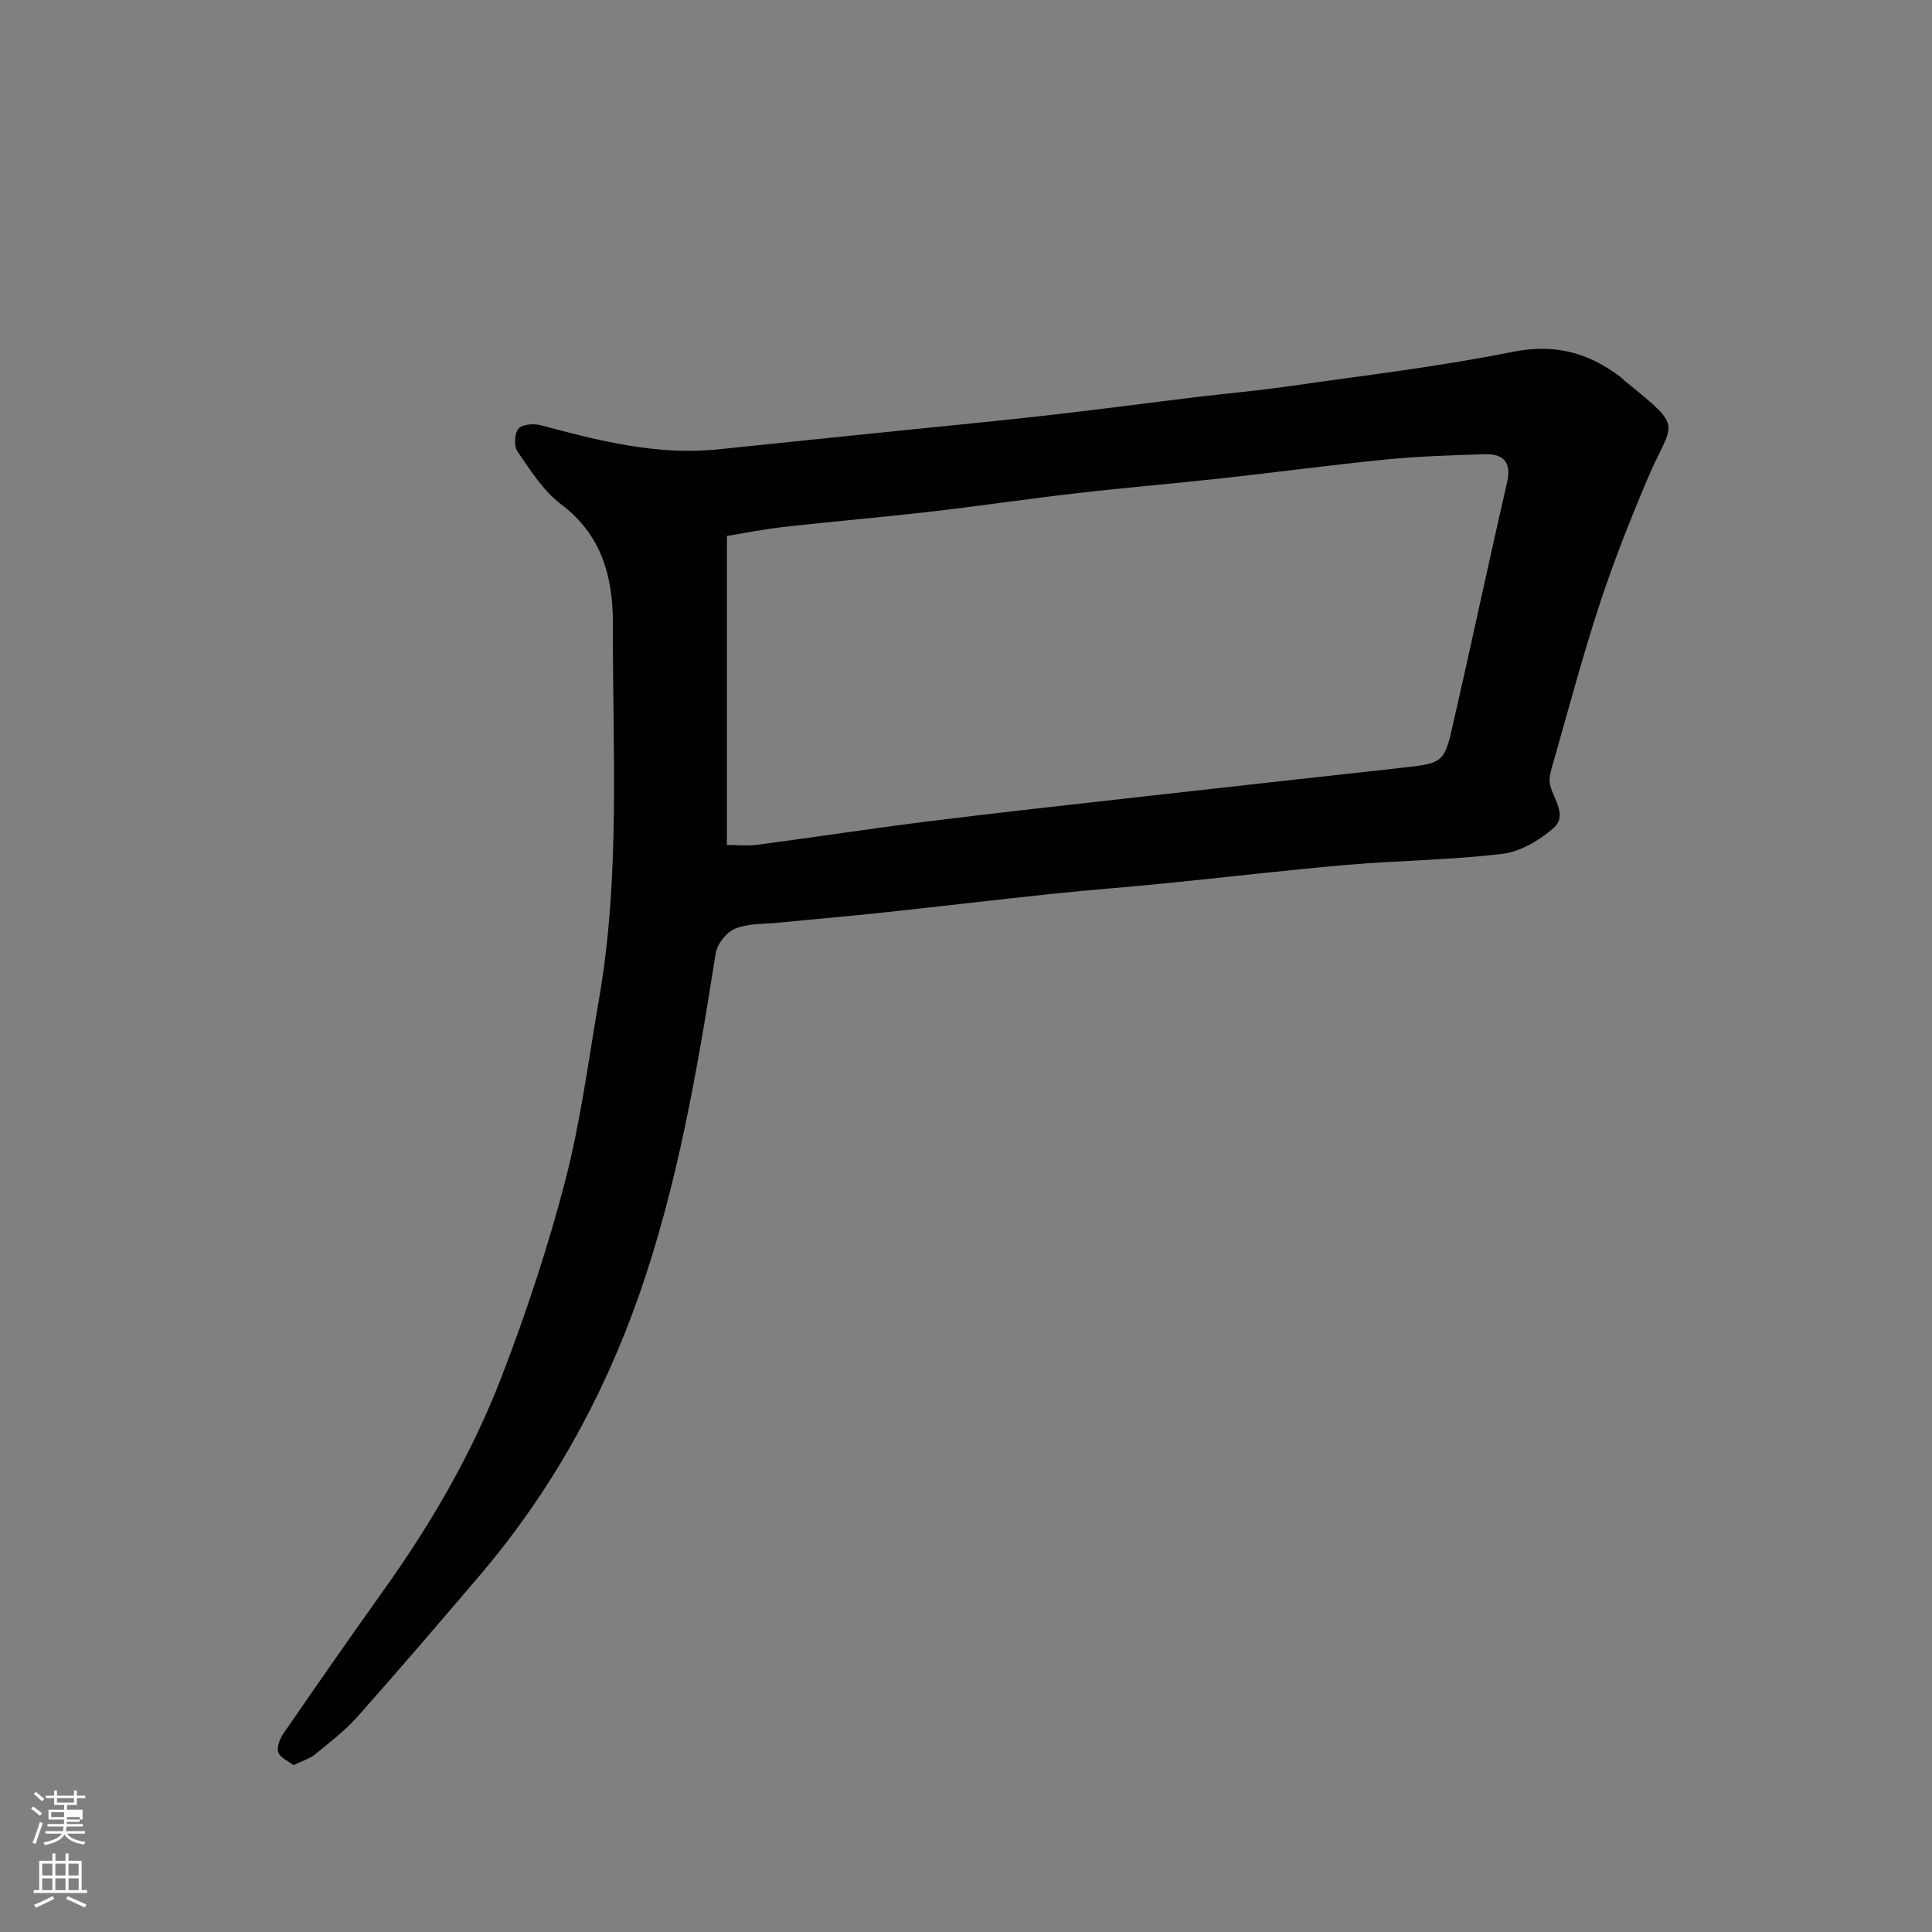 <svg enable-background="new 0 0 400 400" viewBox="0 0 400 400" xmlns="http://www.w3.org/2000/svg"><rect x="0" y="0" width="400" height="400" fill="#808080" stroke="none"/><path d="m6.44 374.46.42-.45c.65.47 1.27.95 1.85 1.44l-.45.49c-.65-.56-1.25-1.06-1.82-1.48m.93 7.33-.63-.26c.55-1.36 1.05-2.8 1.52-4.33.19.1.38.19.59.27-.46 1.29-.95 2.73-1.48 4.32m-.38-10.38.44-.42c.43.34 1.01.82 1.74 1.44l-.49.49c-.53-.51-1.09-1.01-1.69-1.51m2.5.35h1.72v-1.04h.59v1.04h3.52v-1.04h.59v1.04h1.75v.53h-1.75v1.42h-2.03v.97h3.22v2.03h-3.24c0 .35-.01.66-.03.93h3.32v.53h-3.37c-.03.27-.08.58-.15.94h3.96v.53h-3.71c.67.92 1.93 1.48 3.79 1.68-.13.24-.23.44-.29.59-2.13-.38-3.48-1.08-4.04-2.12-.43.97-1.77 1.72-4.03 2.23-.09-.19-.2-.37-.33-.55 2.1-.42 3.37-1.03 3.81-1.83h-3.36v-.53h3.58c.08-.29.13-.61.16-.94h-3.33v-.53h3.39c.02-.27.04-.58.04-.93h-3.23v-2.03h3.25v-.97h-2.07v-1.42h-1.73zm1.12 3.44v1h2.65c.01-.3.02-.44.01-.4v-.25-.35zm1.19-2h3.52v-.91h-3.52zm4.71 3h-2.63v.59c0 .15-.01.28-.01.4h2.64v-1.99z" fill="#fbfcfa"/><path d="m13.56 383.74h.63v1.52h2.72v6.07h1.13v.6h-11.06v-.6h1.13v-6.07h2.73v-1.52h.63v1.52h2.1v-1.52zm-2.69 8.83.38.56c-1.24.63-2.53 1.25-3.85 1.85-.1-.21-.21-.42-.34-.63 1.36-.55 2.63-1.15 3.81-1.78m-2.13-4.27h2.1v-2.45h-2.1zm0 3.04h2.1v-2.46h-2.1zm2.72-3.04h2.1v-2.45h-2.1zm0 3.04h2.1v-2.46h-2.1zm6.07 3.6c-1.41-.71-2.7-1.3-3.86-1.78l.35-.56c1.45.62 2.75 1.19 3.88 1.72zm-1.25-9.09h-2.1v2.45h2.1zm-2.09 5.49h2.1v-2.46h-2.1z" fill="#fbfcfa"/><path d="m60.76 365.45c-1.1-.86-2.77-1.53-3.15-2.64-.36-1.06.31-2.79 1.05-3.87 6.94-10.08 13.94-20.13 21.04-30.09 9.71-13.63 18.07-28.07 24.08-43.63 5.14-13.32 9.66-26.96 13.25-40.77 3.19-12.27 4.8-24.95 6.97-37.47 4.49-25.82 2.81-51.89 2.89-77.87.03-9.52-2.26-18.36-10.73-24.71-3.69-2.76-6.33-7.04-9.02-10.92-.76-1.1-.63-3.74.2-4.74.76-.91 3.17-1.09 4.62-.7 12.08 3.23 24.16 6.32 36.86 4.98 12.73-1.34 25.46-2.62 38.19-3.93 9.96-1.02 19.93-1.97 29.88-3.1 10.25-1.16 20.47-2.53 30.72-3.77 6.35-.77 12.73-1.32 19.06-2.23 15.52-2.23 31.14-4.05 46.49-7.14 8.75-1.76 15.74.17 22.43 5.26.26.2.46.48.72.69 12.78 10.32 9.94 8.11 4.68 20.59-3.58 8.49-6.98 17.1-9.85 25.85-3.54 10.81-6.46 21.83-9.59 32.77-.42 1.45-.94 3.11-.62 4.49.71 3.04 3.69 6.38.66 8.99-2.92 2.51-6.82 4.85-10.52 5.29-10.63 1.28-21.39 1.36-32.06 2.27-12.75 1.1-25.47 2.61-38.2 3.88-7.52.75-15.07 1.3-22.59 2.09-11.74 1.23-23.46 2.64-35.19 3.89-7.19.77-14.39 1.38-21.59 2.1-3.1.31-6.41.14-9.2 1.24-1.8.71-3.77 3.2-4.07 5.15-3.78 24-7.85 47.94-15.93 70.94-7.48 21.28-18.33 40.76-33.03 57.97-8.33 9.76-16.67 19.52-25.2 29.11-2.61 2.93-5.81 5.37-8.87 7.87-1.12.88-2.6 1.3-4.38 2.16zm89.74-254.49v63.98c2.09 0 4.24.24 6.32-.04 11.83-1.56 23.63-3.38 35.47-4.86 14.47-1.81 28.96-3.39 43.45-5.02 18.08-2.04 36.16-4.03 54.24-6.03 9.07-1 9.07-.98 11.1-10.17.81-3.65 1.66-7.29 2.47-10.94 2.82-12.7 5.58-25.41 8.49-38.09.95-4.15-.85-5.87-4.67-5.75-6.77.22-13.55.42-20.28 1.08-11.24 1.1-22.45 2.63-33.68 3.86-10.11 1.11-20.26 1.96-30.36 3.12-10.24 1.17-20.44 2.69-30.68 3.87-9.94 1.14-19.92 1.98-29.86 3.1-4.15.46-8.26 1.28-12.01 1.89z" fill="#010101"/></svg>